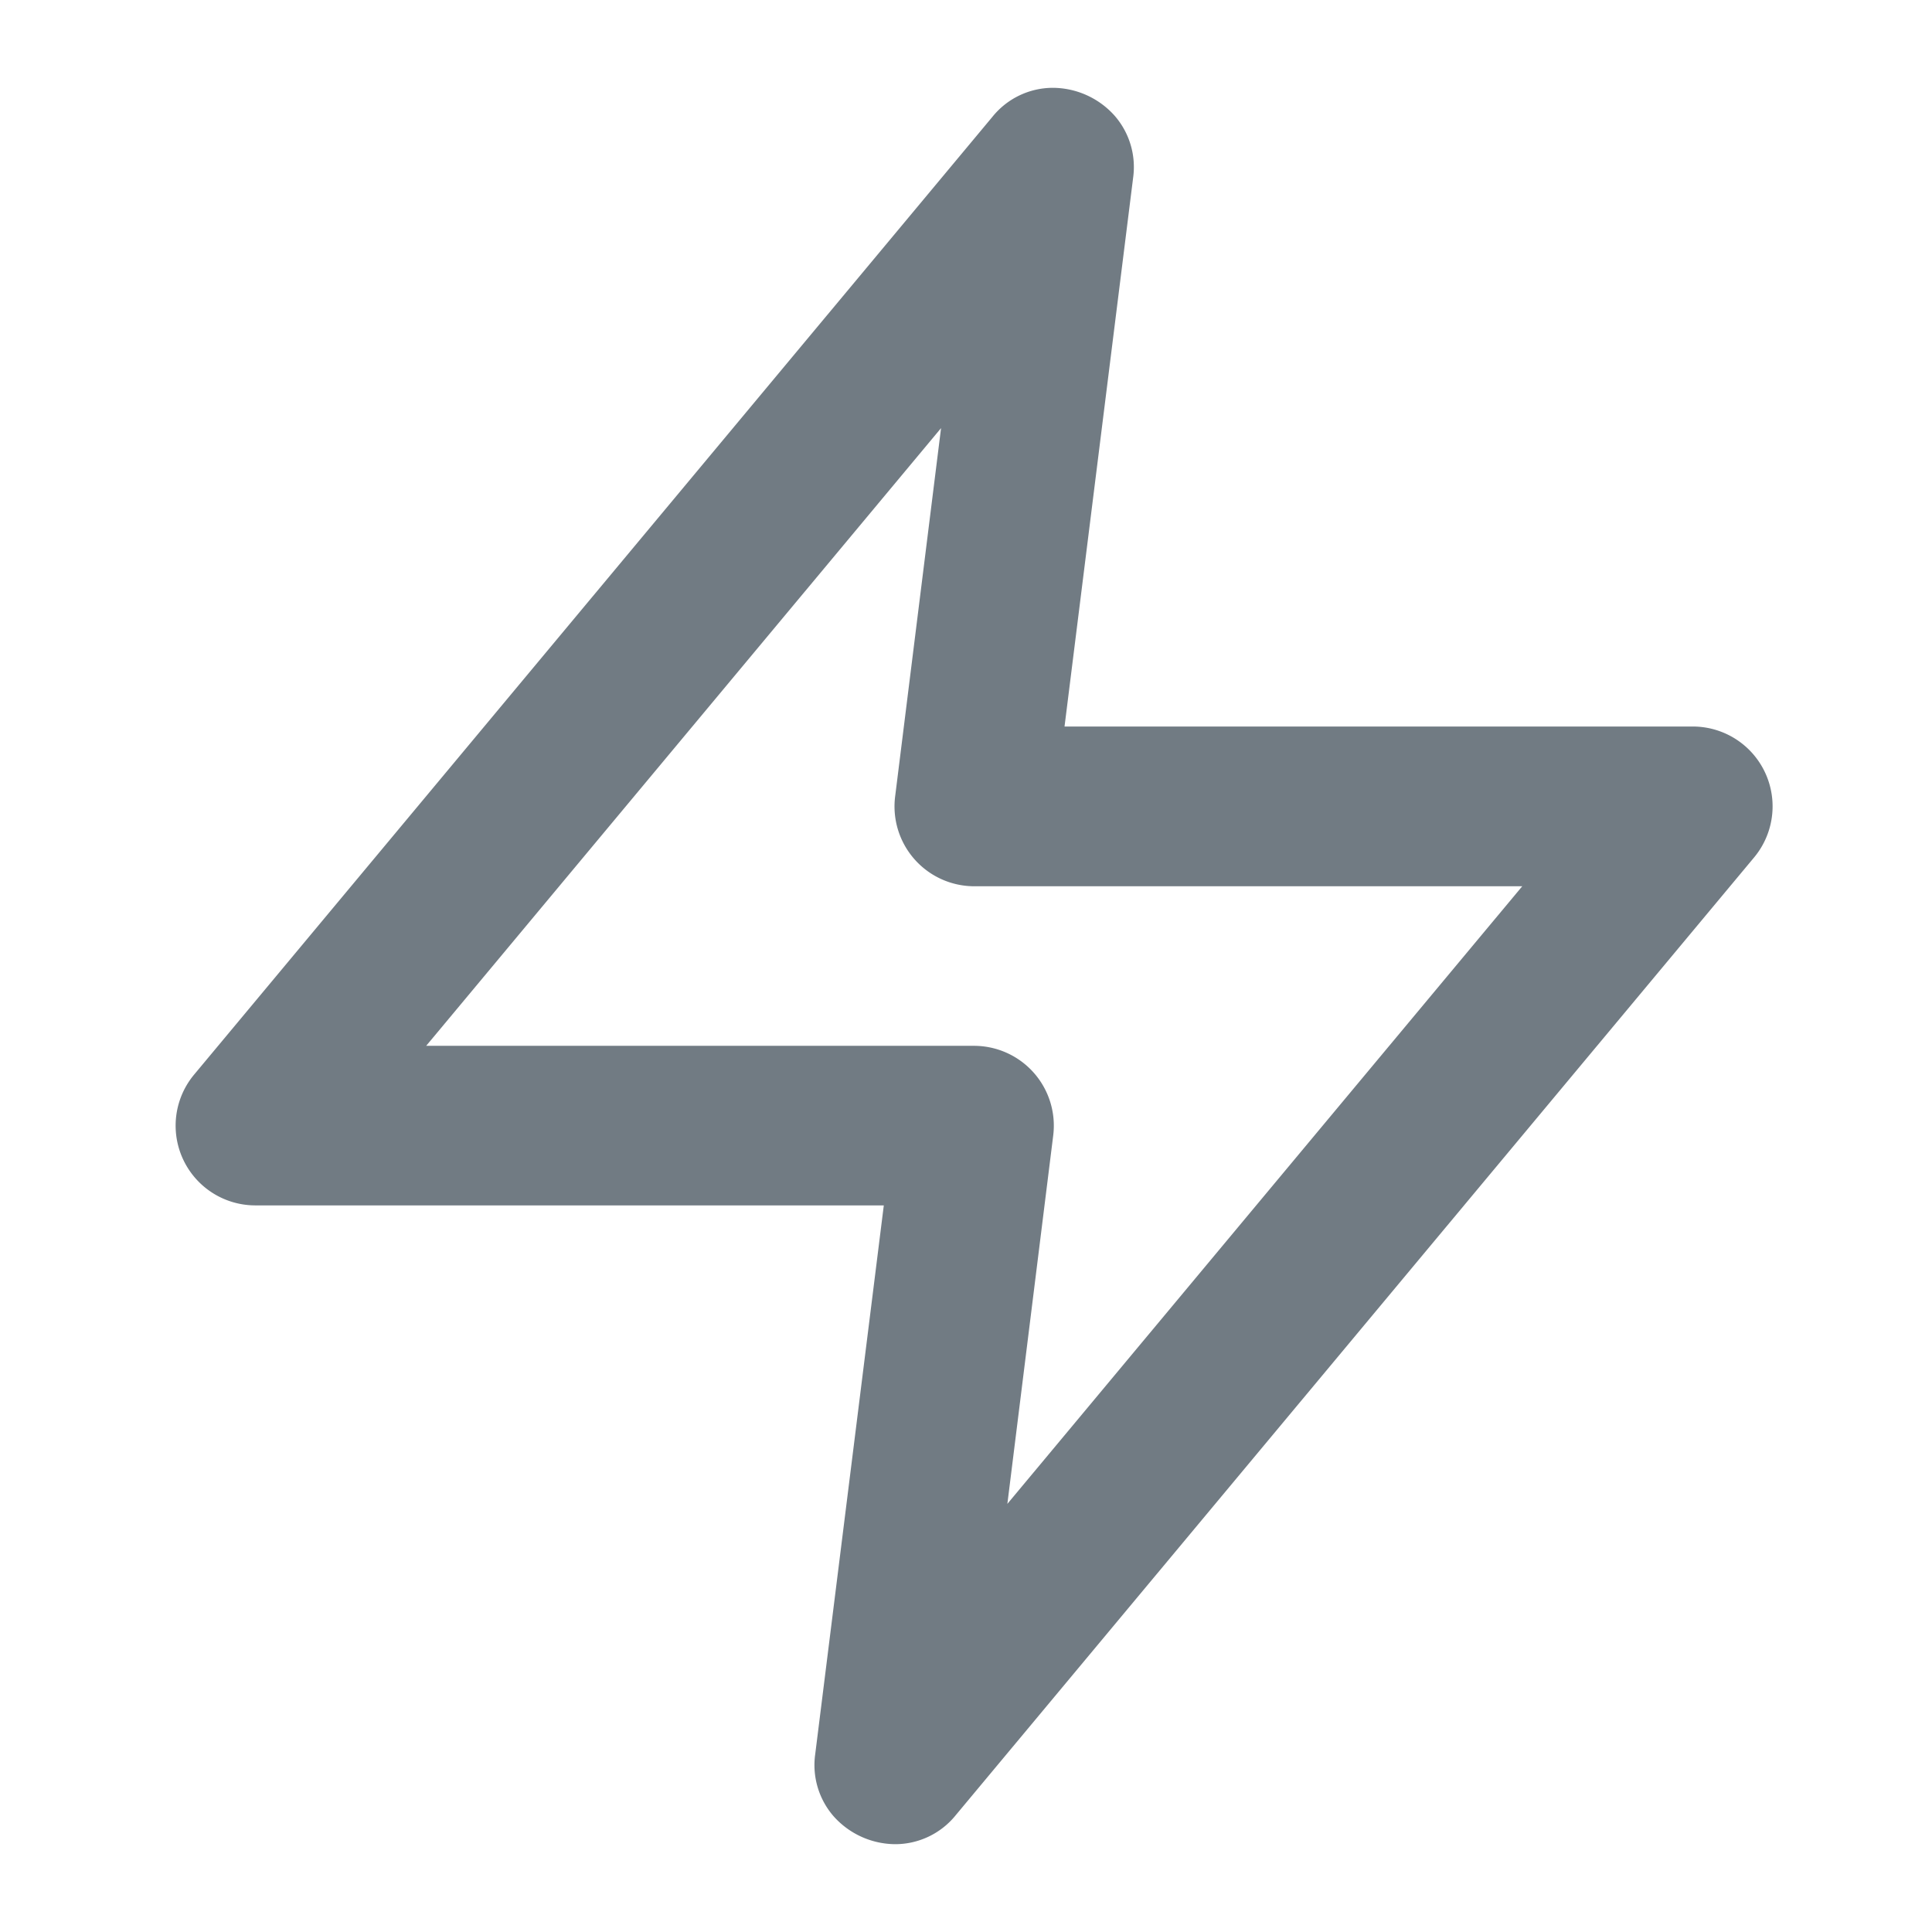 <svg xmlns="http://www.w3.org/2000/svg" width="22" height="22" viewBox="0 0 22 22">
    <defs>
        <style>
            .cls-1{fill:none;opacity:0}.cls-2{fill:#717b83}
        </style>
    </defs>
    <g id="ic_features" transform="translate(-97 -554)">
        <path id="border" d="M0 0h22v22H0z" class="cls-1" transform="translate(97 554)"/>
        <g id="ic_features-2" data-name="ic_features" transform="translate(-63 -2)">
            <path id="features" d="M8.193 20a.947.947 0 0 1-.7-.316.888.888 0 0 1-.211-.709l.781-6.249H.91a.908.908 0 0 1-.7-1.49L9.3.33A.885.885 0 0 1 9.99 0a.949.949 0 0 1 .7.316.889.889 0 0 1 .212.709l-.781 6.248h7.152a.909.909 0 0 1 .7 1.491L8.882 19.67a.886.886 0 0 1-.689.33zm.522-16.125l-5.863 7.034h6.24a.909.909 0 0 1 .9 1.022l-.522 4.194 5.863-7.033H9.092a.909.909 0 0 1-.9-1.022z" class="cls-2" transform="translate(162.001 557)"/>
        </g>
    </g>
</svg>
